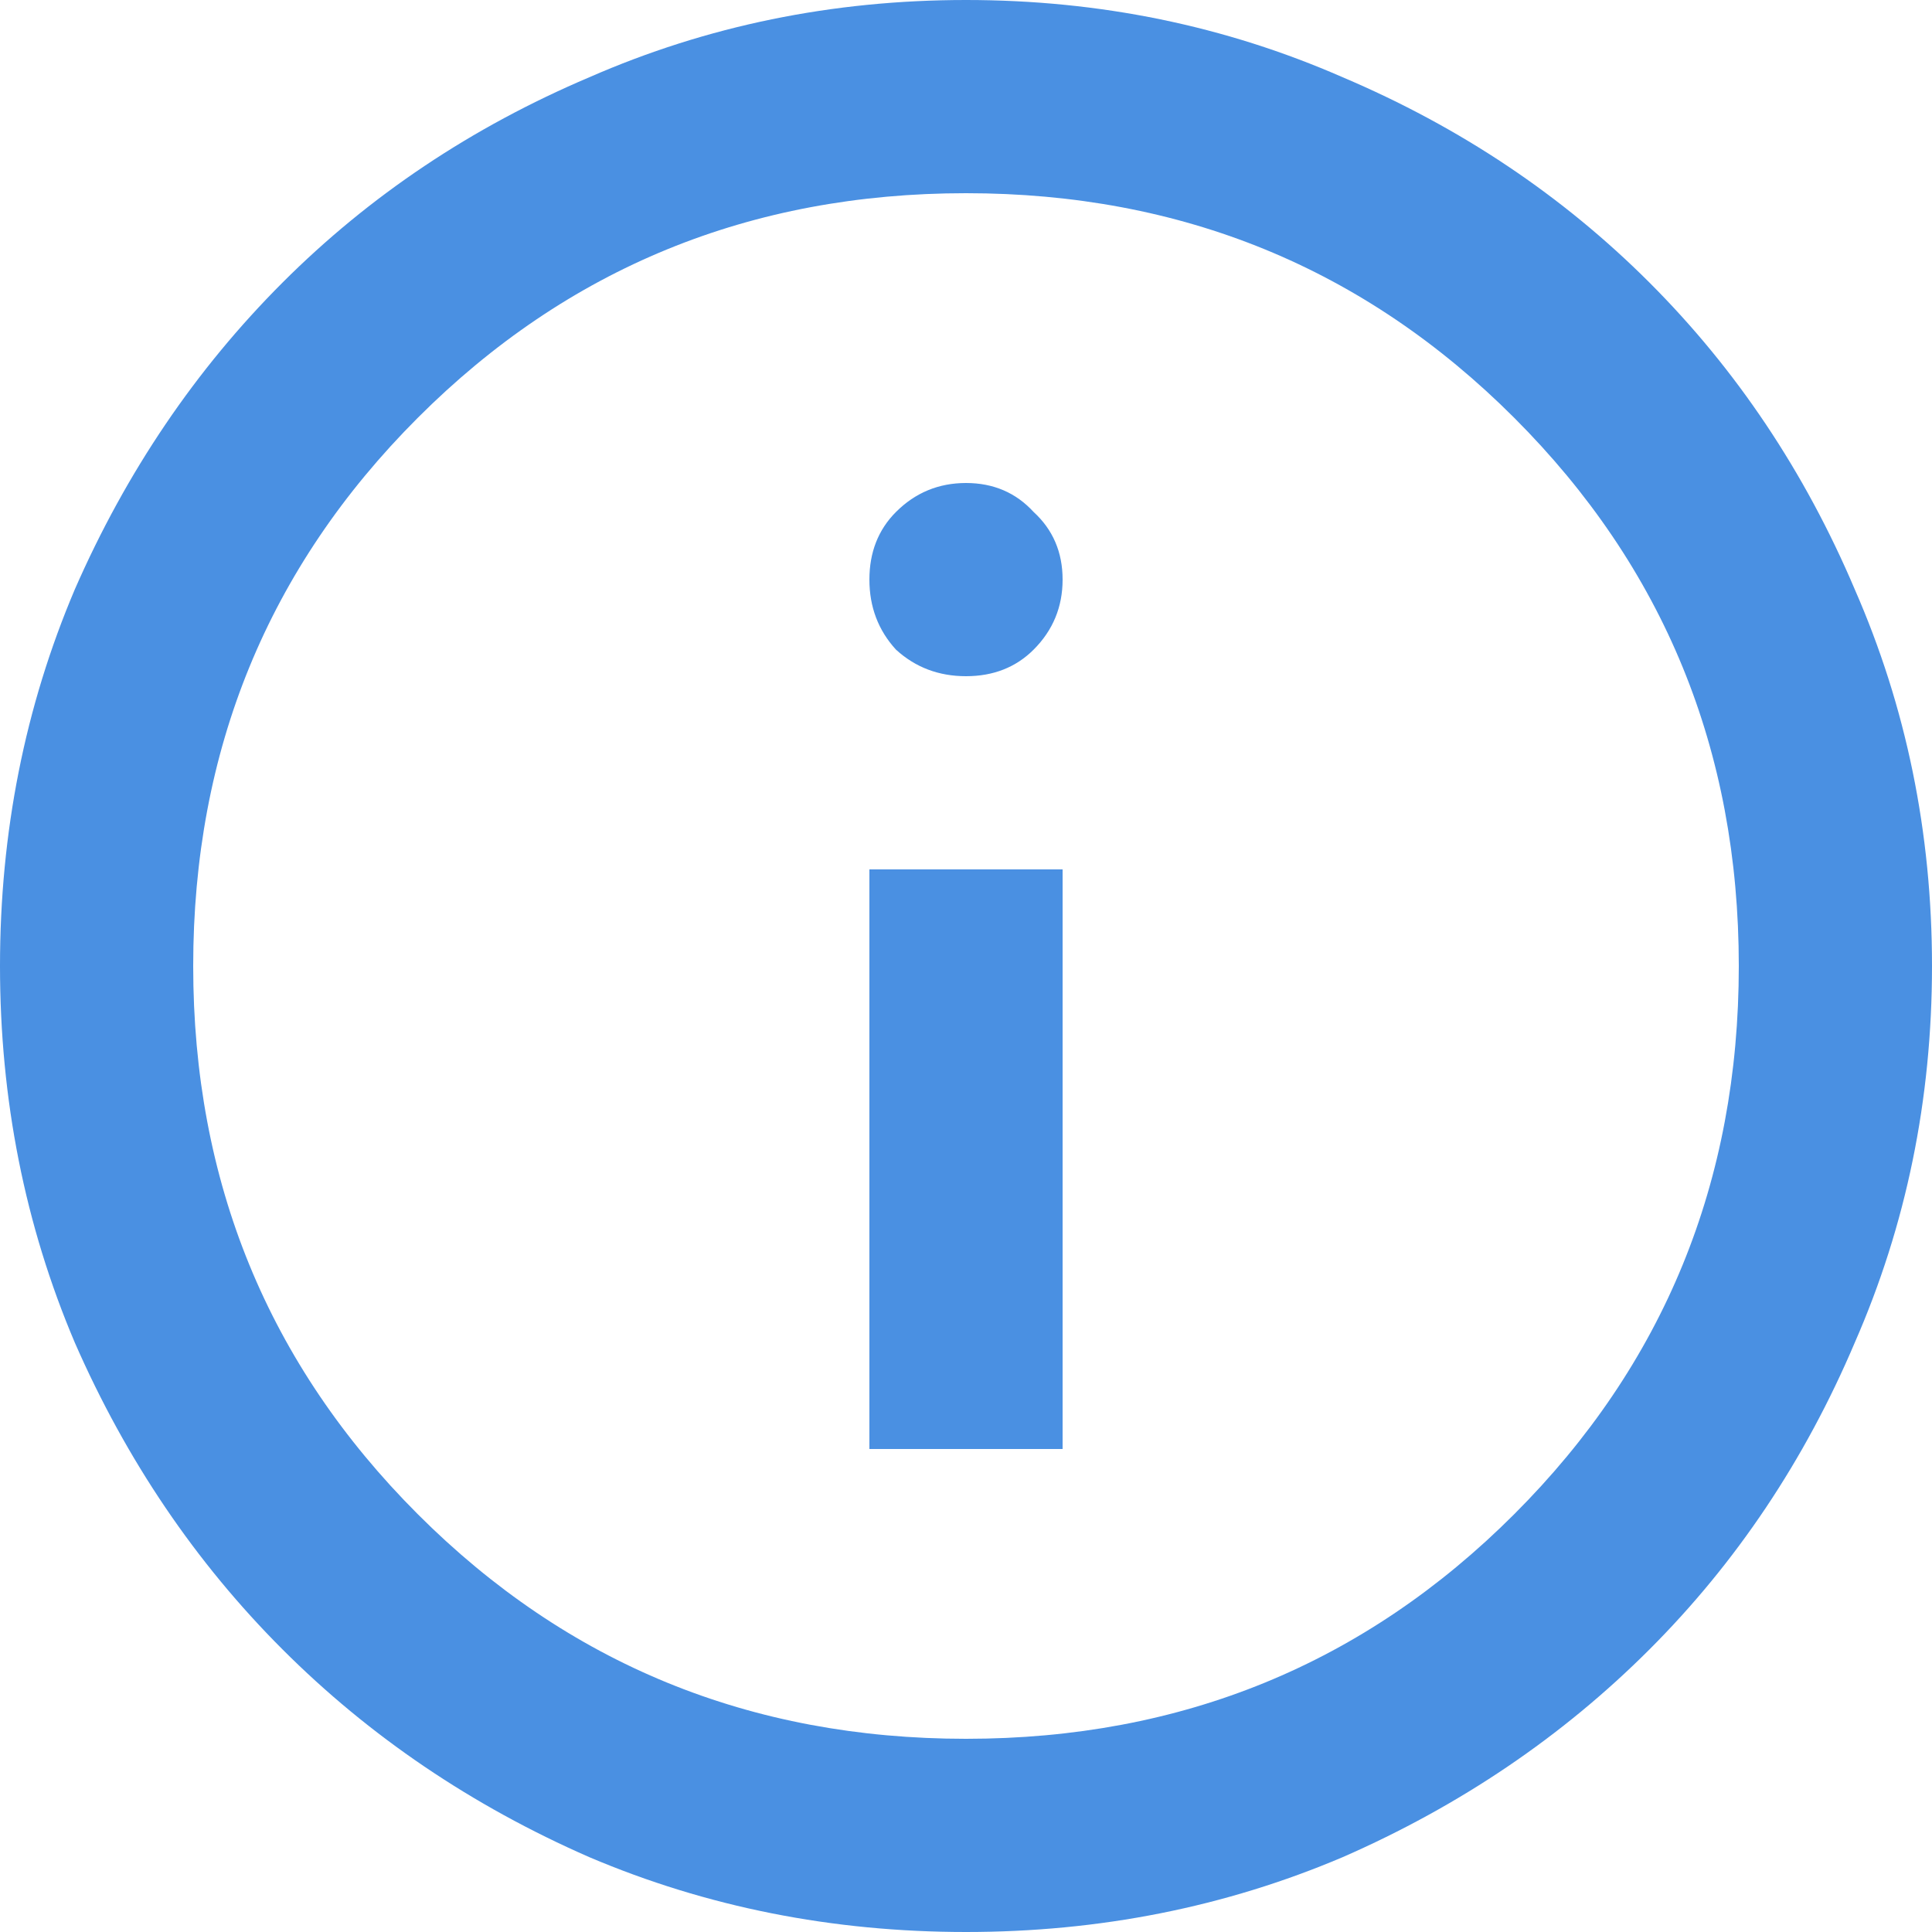 <svg width="20" height="20" viewBox="0 0 20 20" fill="none" xmlns="http://www.w3.org/2000/svg">
<path d="M9 15H11V9H9V15ZM10 7C10.283 7 10.517 6.908 10.7 6.725C10.9 6.525 11 6.283 11 6C11 5.717 10.9 5.483 10.7 5.3C10.517 5.1 10.283 5 10 5C9.717 5 9.475 5.1 9.275 5.3C9.092 5.483 9 5.717 9 6C9 6.283 9.092 6.525 9.275 6.725C9.475 6.908 9.717 7 10 7ZM10 20C8.617 20 7.317 19.742 6.1 19.225C4.883 18.692 3.825 17.975 2.925 17.075C2.025 16.175 1.308 15.117 0.775 13.9C0.258 12.683 5.96046e-08 11.383 5.96046e-08 10C5.96046e-08 8.617 0.258 7.317 0.775 6.1C1.308 4.883 2.025 3.825 2.925 2.925C3.825 2.025 4.883 1.317 6.1 0.8C7.317 0.267 8.617 -4.76837e-07 10 -4.76837e-07C11.383 -4.76837e-07 12.683 0.267 13.9 0.8C15.117 1.317 16.175 2.025 17.075 2.925C17.975 3.825 18.683 4.883 19.2 6.1C19.733 7.317 20 8.617 20 10C20 11.383 19.733 12.683 19.2 13.9C18.683 15.117 17.975 16.175 17.075 17.075C16.175 17.975 15.117 18.692 13.9 19.225C12.683 19.742 11.383 20 10 20ZM10 18C12.233 18 14.125 17.225 15.675 15.675C17.225 14.125 18 12.233 18 10C18 7.767 17.225 5.875 15.675 4.325C14.125 2.775 12.233 2 10 2C7.767 2 5.875 2.775 4.325 4.325C2.775 5.875 2 7.767 2 10C2 12.233 2.775 14.125 4.325 15.675C5.875 17.225 7.767 18 10 18Z" fill="#4A90E2"/>
</svg>
